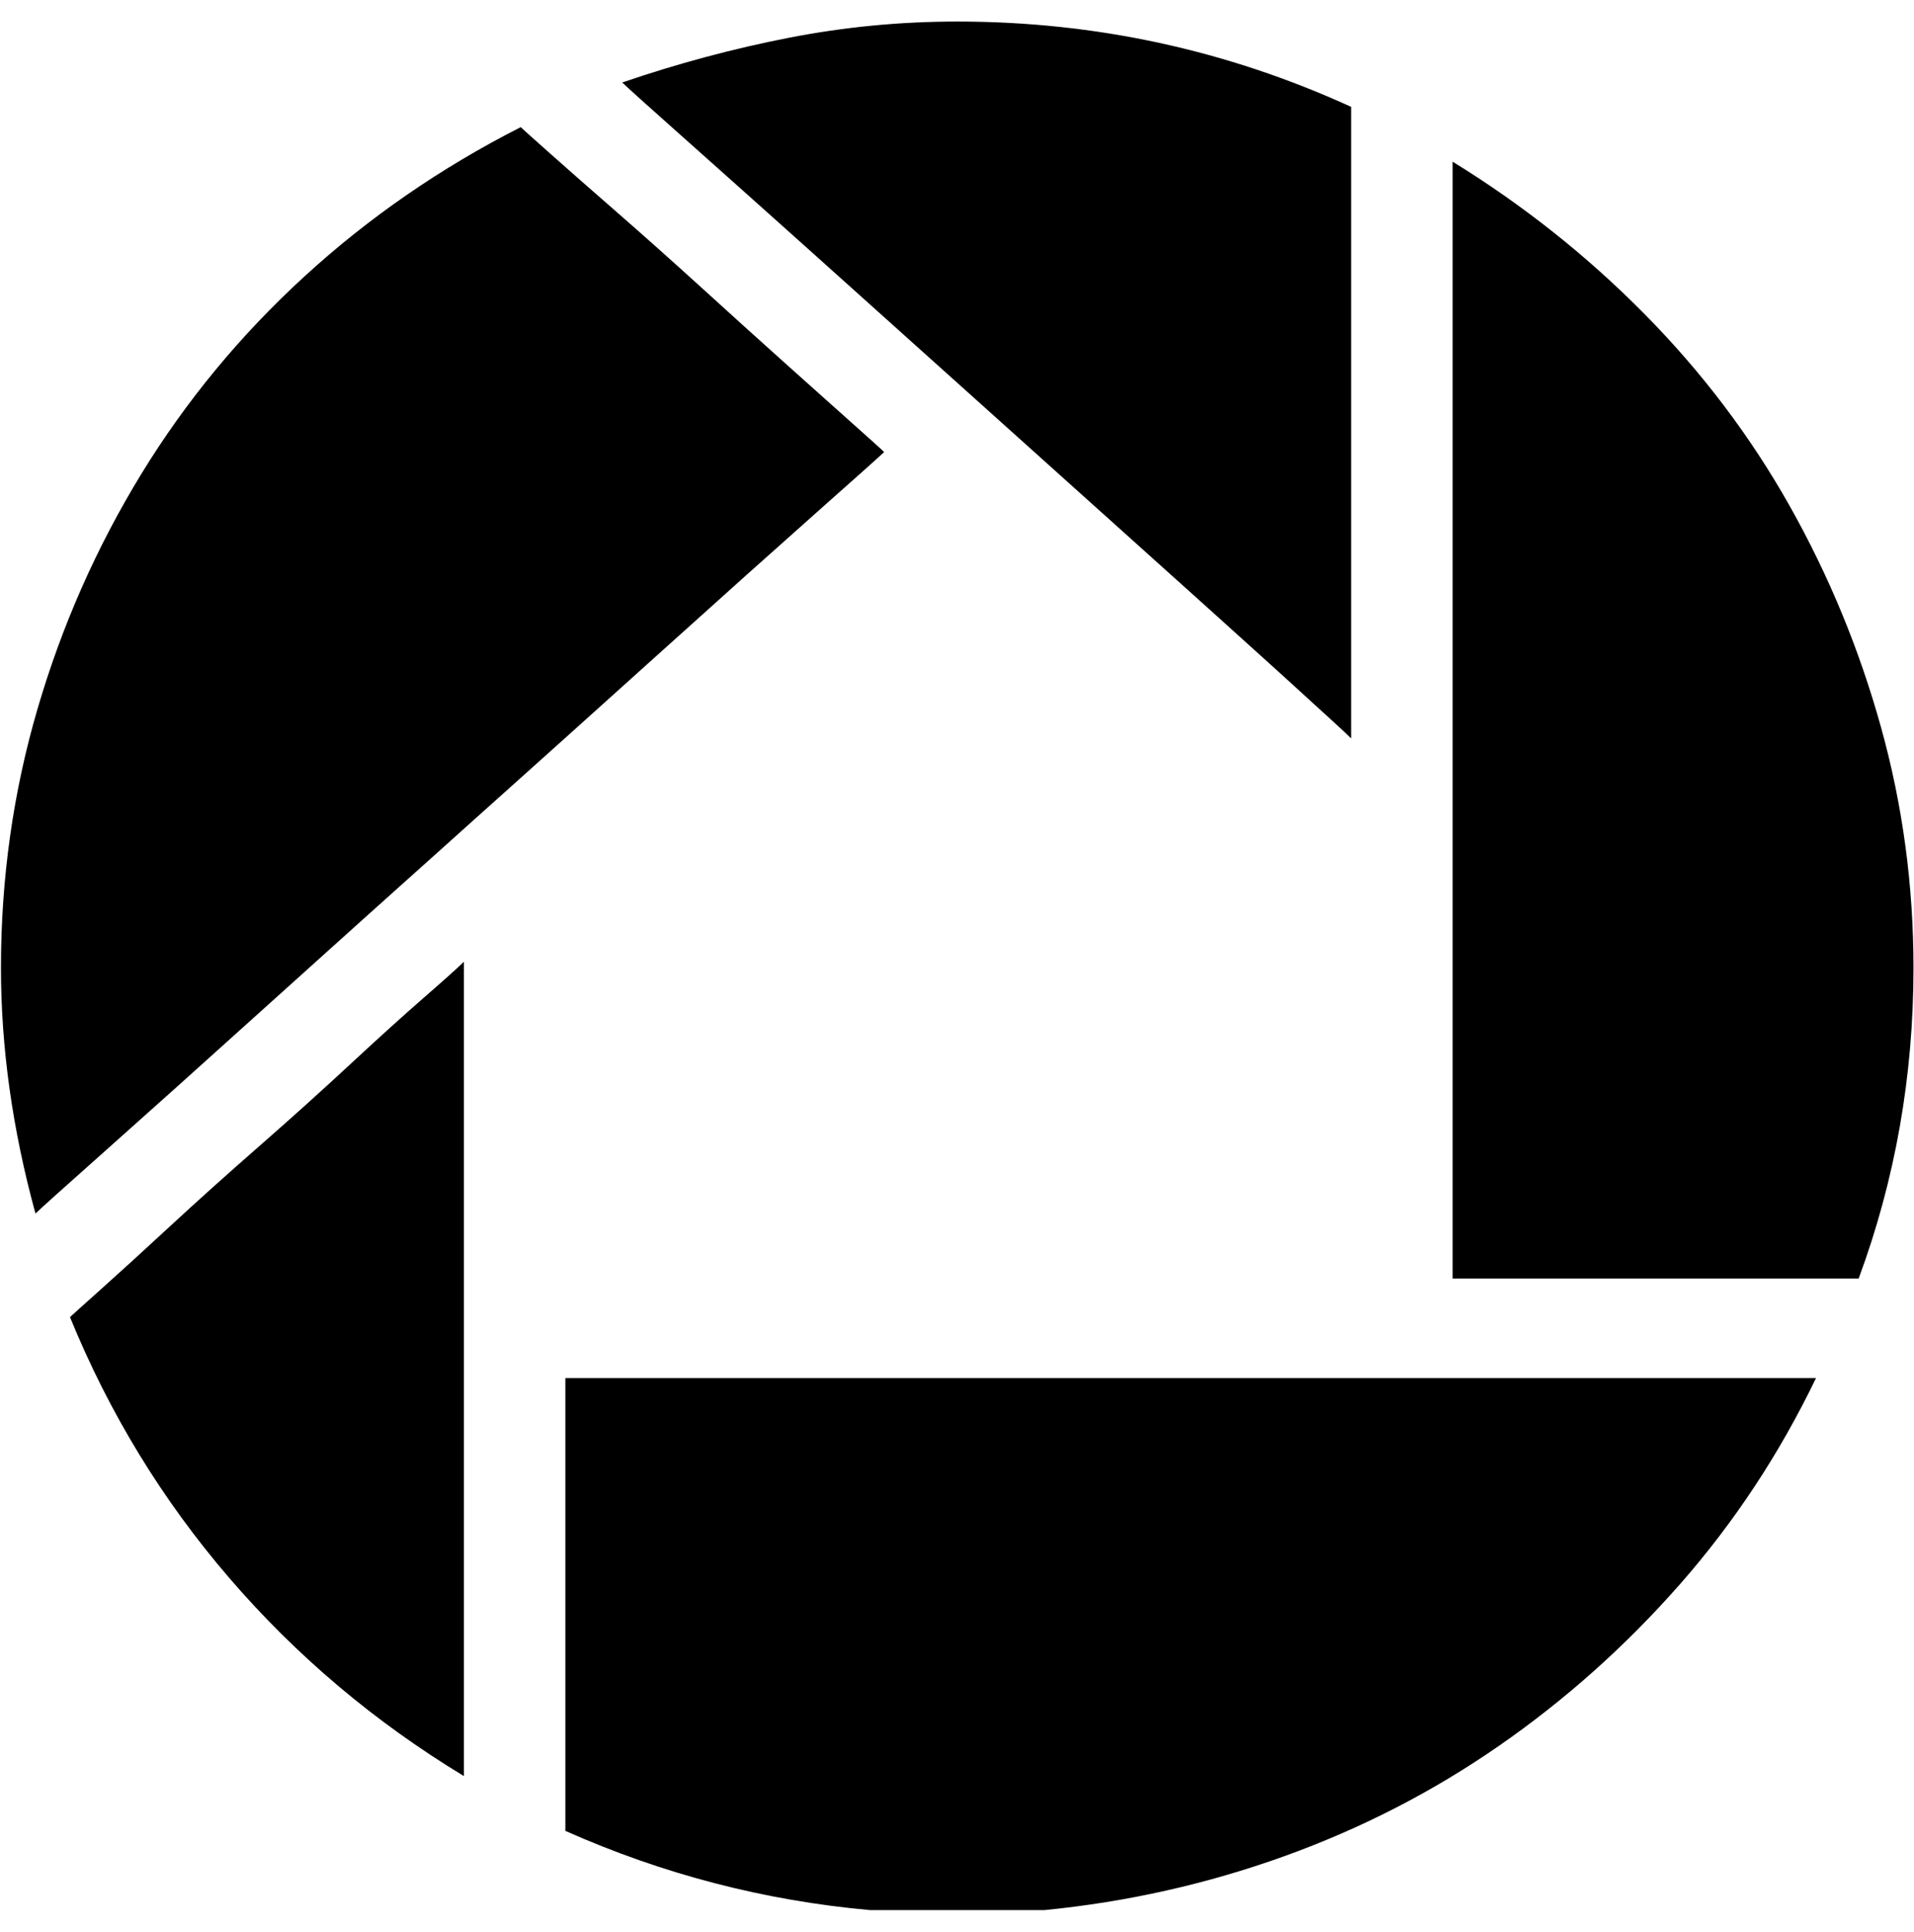 <?xml version="1.0" encoding="UTF-8" standalone="no"?>
<!-- Created with Inkscape (http://www.inkscape.org/) -->

<svg
   xmlns:dc="http://purl.org/dc/elements/1.1/"
   xmlns:cc="http://creativecommons.org/ns#"
   xmlns:rdf="http://www.w3.org/1999/02/22-rdf-syntax-ns#"
   xmlns:svg="http://www.w3.org/2000/svg"
   xmlns="http://www.w3.org/2000/svg"
   xmlns:sodipodi="http://sodipodi.sourceforge.net/DTD/sodipodi-0.dtd"
   xmlns:inkscape="http://www.inkscape.org/namespaces/inkscape"
   width="987.979"
   height="997.019"
   id="svg2"
   sodipodi:version="0.32"
   inkscape:version="0.48.3.1 r9886"
   sodipodi:docname="slideshare.svg"
   version="1.0"
   inkscape:output_extension="org.inkscape.output.svg.inkscape">
  <defs
     id="defs4" />
  <sodipodi:namedview
     id="base"
     pagecolor="#ffffff"
     bordercolor="#666666"
     borderopacity="1.0"
     inkscape:pageopacity="0.0"
     inkscape:pageshadow="2"
     inkscape:zoom="0.45254834"
     inkscape:cx="564.78072"
     inkscape:cy="242.38832"
     inkscape:document-units="px"
     inkscape:current-layer="layer1"
     inkscape:window-width="1487"
     inkscape:window-height="1021"
     inkscape:window-x="0"
     inkscape:window-y="28"
     showgrid="false"
     inkscape:window-maximized="0"
     fit-margin-top="0"
     fit-margin-left="0"
     fit-margin-right="0"
     fit-margin-bottom="0" />
  <g
     inkscape:label="Layer 1"
     inkscape:groupmode="layer"
     id="layer1"
     transform="translate(-374.218,422.783)">
    <g
       id="g6900"
       transform="matrix(1.048,0,0,-1.048,344.322,390.058)">
      <path
         id="path6902"
         d="m 744,696 c 34.667,-21.333 66.167,-46.333 94.5,-75 28.333,-28.667 52.167,-60.167 71.5,-94.5 19.333,-34.333 34.333,-70.667 45,-109 10.667,-38.333 16,-77.833 16,-118.5 0,-53.333 -9,-104.333 -27,-153 H 744 v 550 0 z M 923,97 C 905,59.667 882.667,25.833 856,-4.5 829.333,-34.833 799.667,-61.333 767,-84 734.333,-106.667 699,-124.833 661,-138.5 623,-152.167 583.667,-161 543,-165 h -86 c -52,4.667 -102,17.667 -150,39 V 97 H 923 z M 29,299 c 0,44 6,86.5 18,127.5 12,41 29,79.5 51,115.5 22,36 48.833,68.5 80.5,97.5 31.667,29 67.167,53.5 106.5,73.5 0.667,-0.667 5.5,-5 14.5,-13 9,-8 20,-17.667 33,-29 13,-11.338 26.833,-23.672 41.5,-37 14.667,-13.333 28.5,-25.833 41.5,-37.5 13,-11.667 24,-21.5 33,-29.5 9,-8 14.167,-12.667 15.5,-14 -1.333,-1.338 -12.333,-11.171 -33,-29.5 -20.667,-18.333 -46.167,-41.167 -76.5,-68.5 -30.333,-27.333 -63,-56.667 -98,-88 C 221.5,335.667 188.667,306.167 158,278.5 127.333,250.833 101.5,227.667 80.5,209 59.5,190.333 48,180 46,178 34.667,219.333 29,259.667 29,299 z M 257,-99 C 213,-72.333 174.5,-39.833 141.5,-1.5 108.5,36.833 82.333,79.667 63,127 c 0.667,0.667 5.667,5.167 15,13.5 9.333,8.333 20.667,18.667 34,31 13.333,12.333 28,25.5 44,39.5 16,14 31,27.5 45,40.5 14,13 26.167,24 36.5,33 10.333,9 16.833,14.833 19.5,17.5 v -401 0 z m 437,511 c -2.667,2.667 -13,12.167 -31,28.5 -18,16.334 -40,36.168 -66,59.5 -26,23.333 -53.833,48.333 -83.5,75 -29.668,26.667 -57.334,51.5 -83,74.5 -25.667,23 -47.5,42.5 -65.5,58.5 -18,16 -28,25 -30,27 27.334,9.333 54.667,16.667 82,22 27.333,5.333 55,8 83,8 68,0 132.667,-14 194,-42 V 412 z"
         inkscape:connector-curvature="0"
         style="fill:currentColor" />
    </g>
  </g>
</svg>
